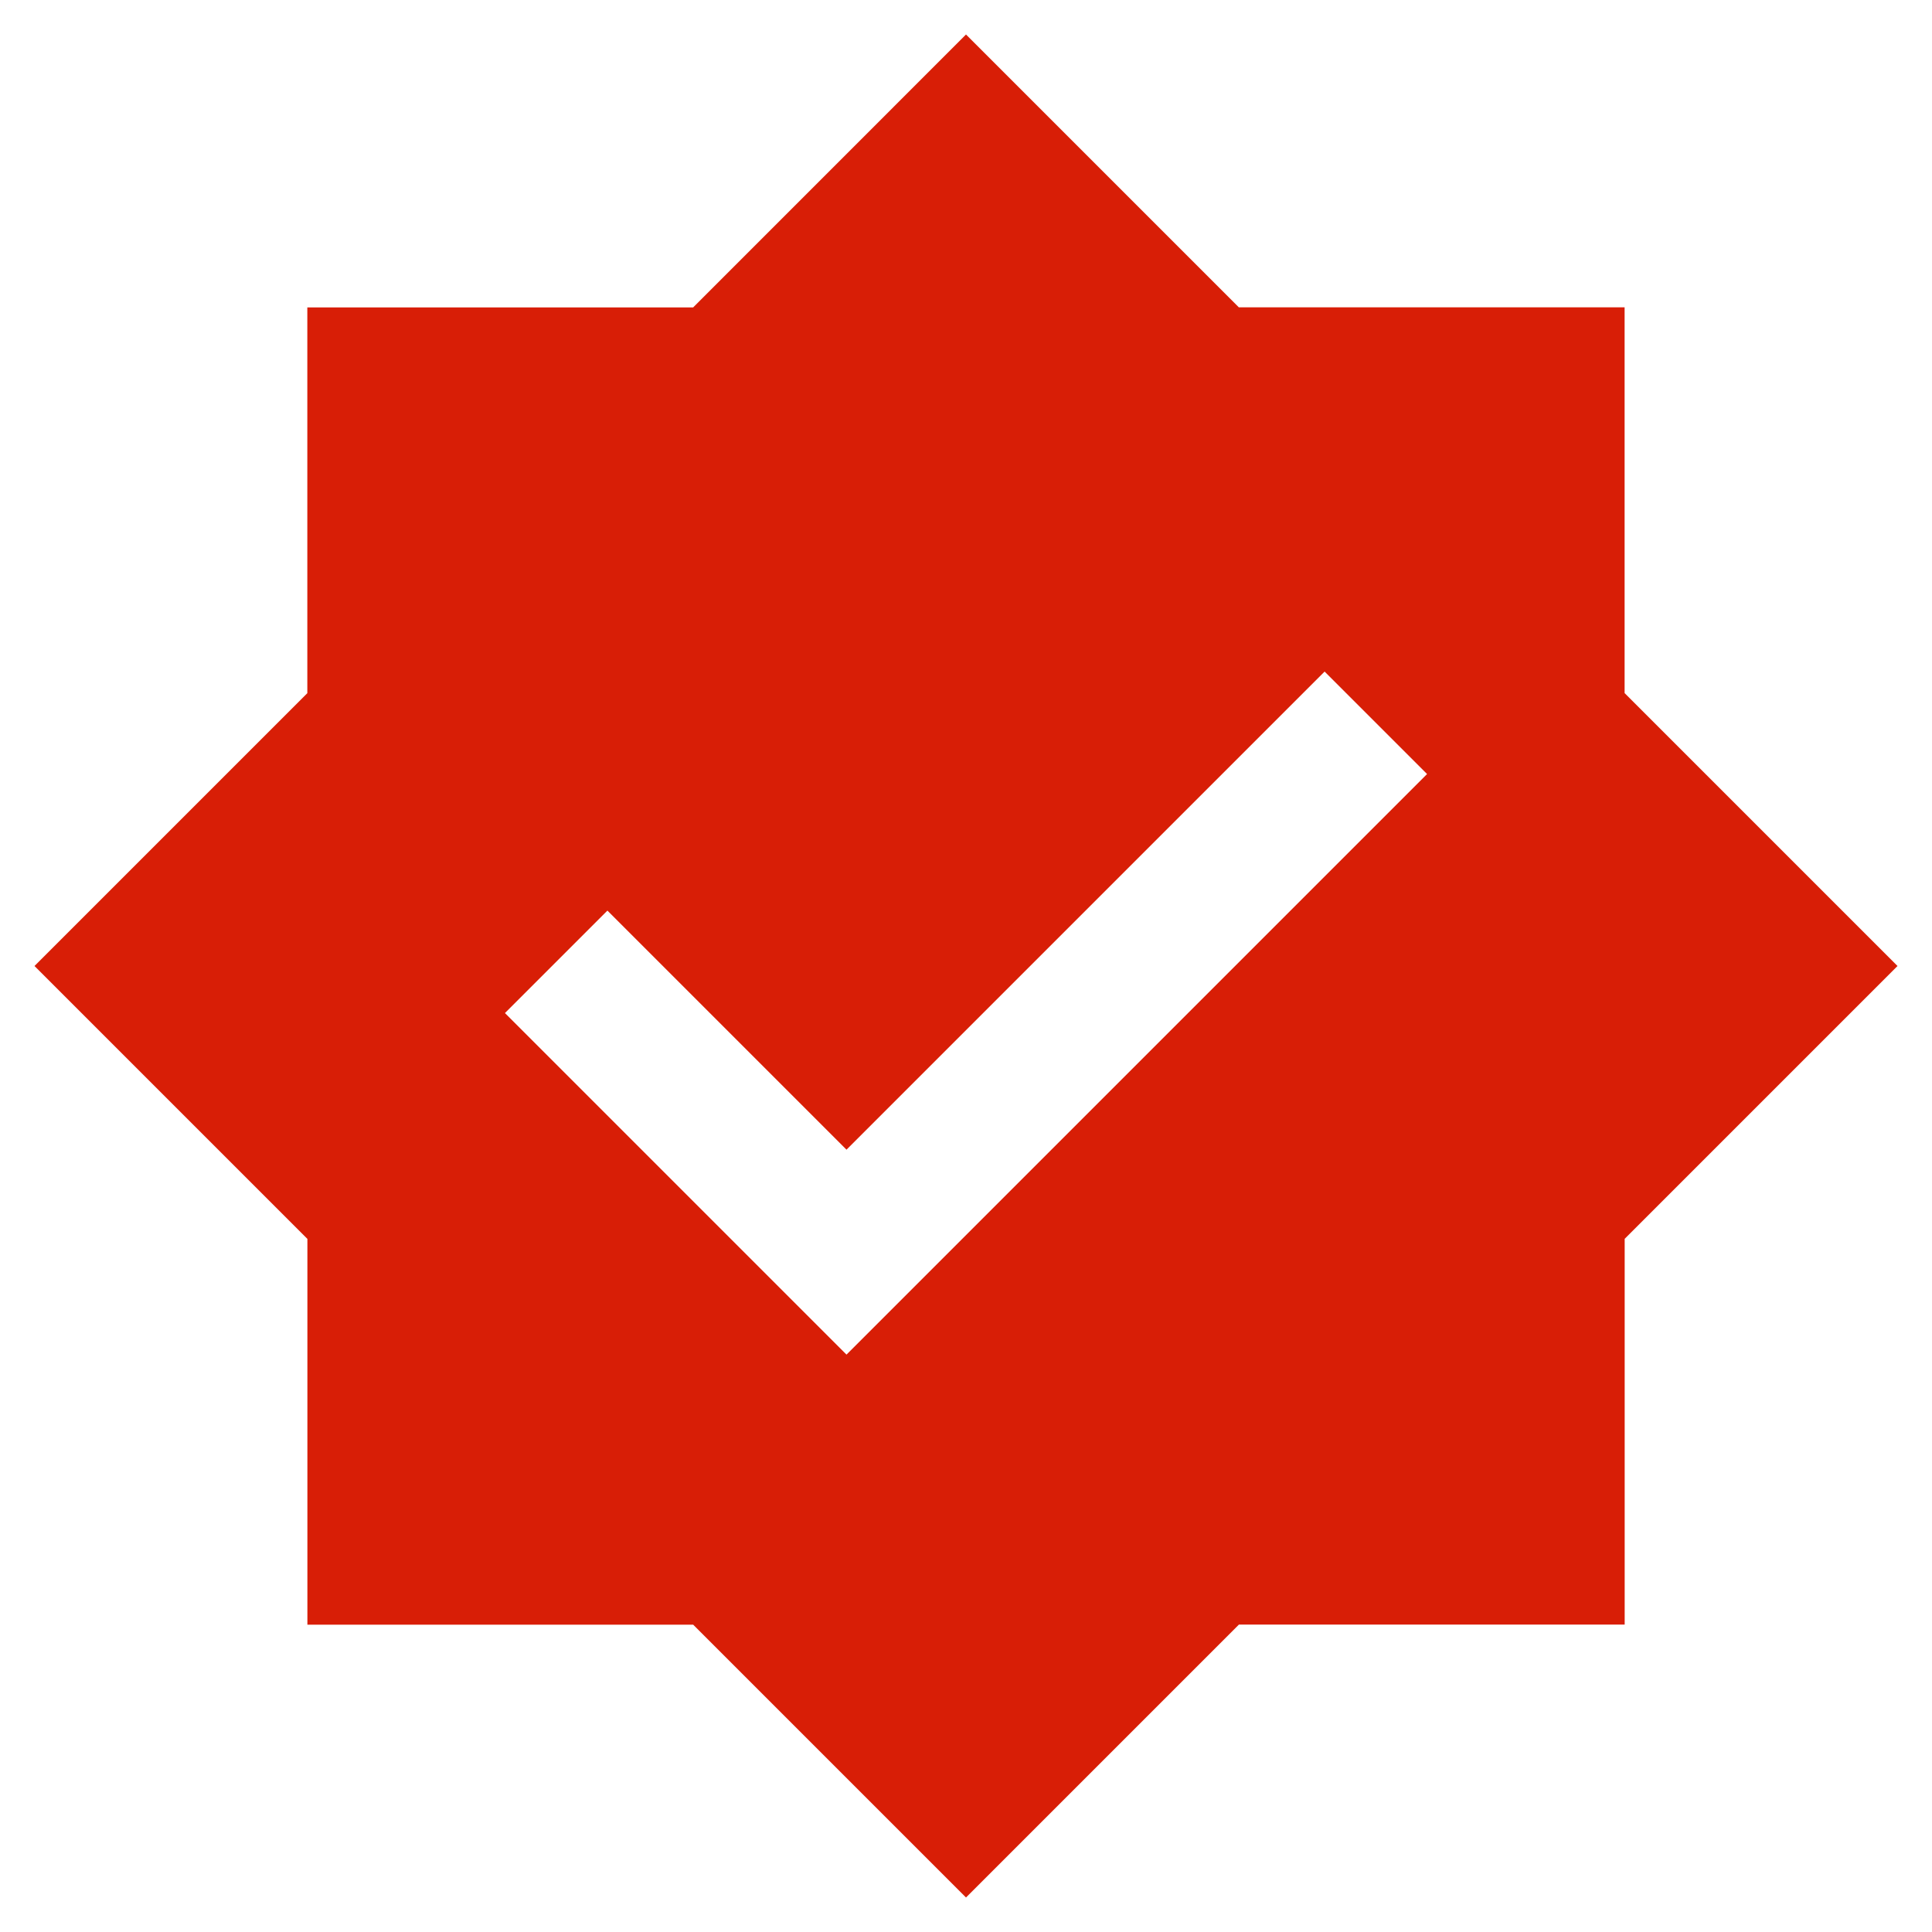 <?xml version="1.0" standalone="no"?><!DOCTYPE svg PUBLIC "-//W3C//DTD SVG 1.1//EN" "http://www.w3.org/Graphics/SVG/1.1/DTD/svg11.dtd"><svg t="1759127842054" class="icon" viewBox="0 0 1024 1024" version="1.1" xmlns="http://www.w3.org/2000/svg" p-id="1765" xmlns:xlink="http://www.w3.org/1999/xlink" width="200" height="200"><path d="M367.397 162.926L512 18.286l144.603 144.603h204.471V367.36L1005.714 512 861.111 656.603v204.471H656.64L512 1005.714 367.397 861.111H162.926V656.64L18.286 512l144.603-144.603V162.926H367.36z m81.261 446.427l-126.72-126.72-54.308 54.309L448.658 717.97 756.37 410.258l-54.308-54.308-253.44 253.44z" fill="#d81e06" p-id="1766"></path></svg>